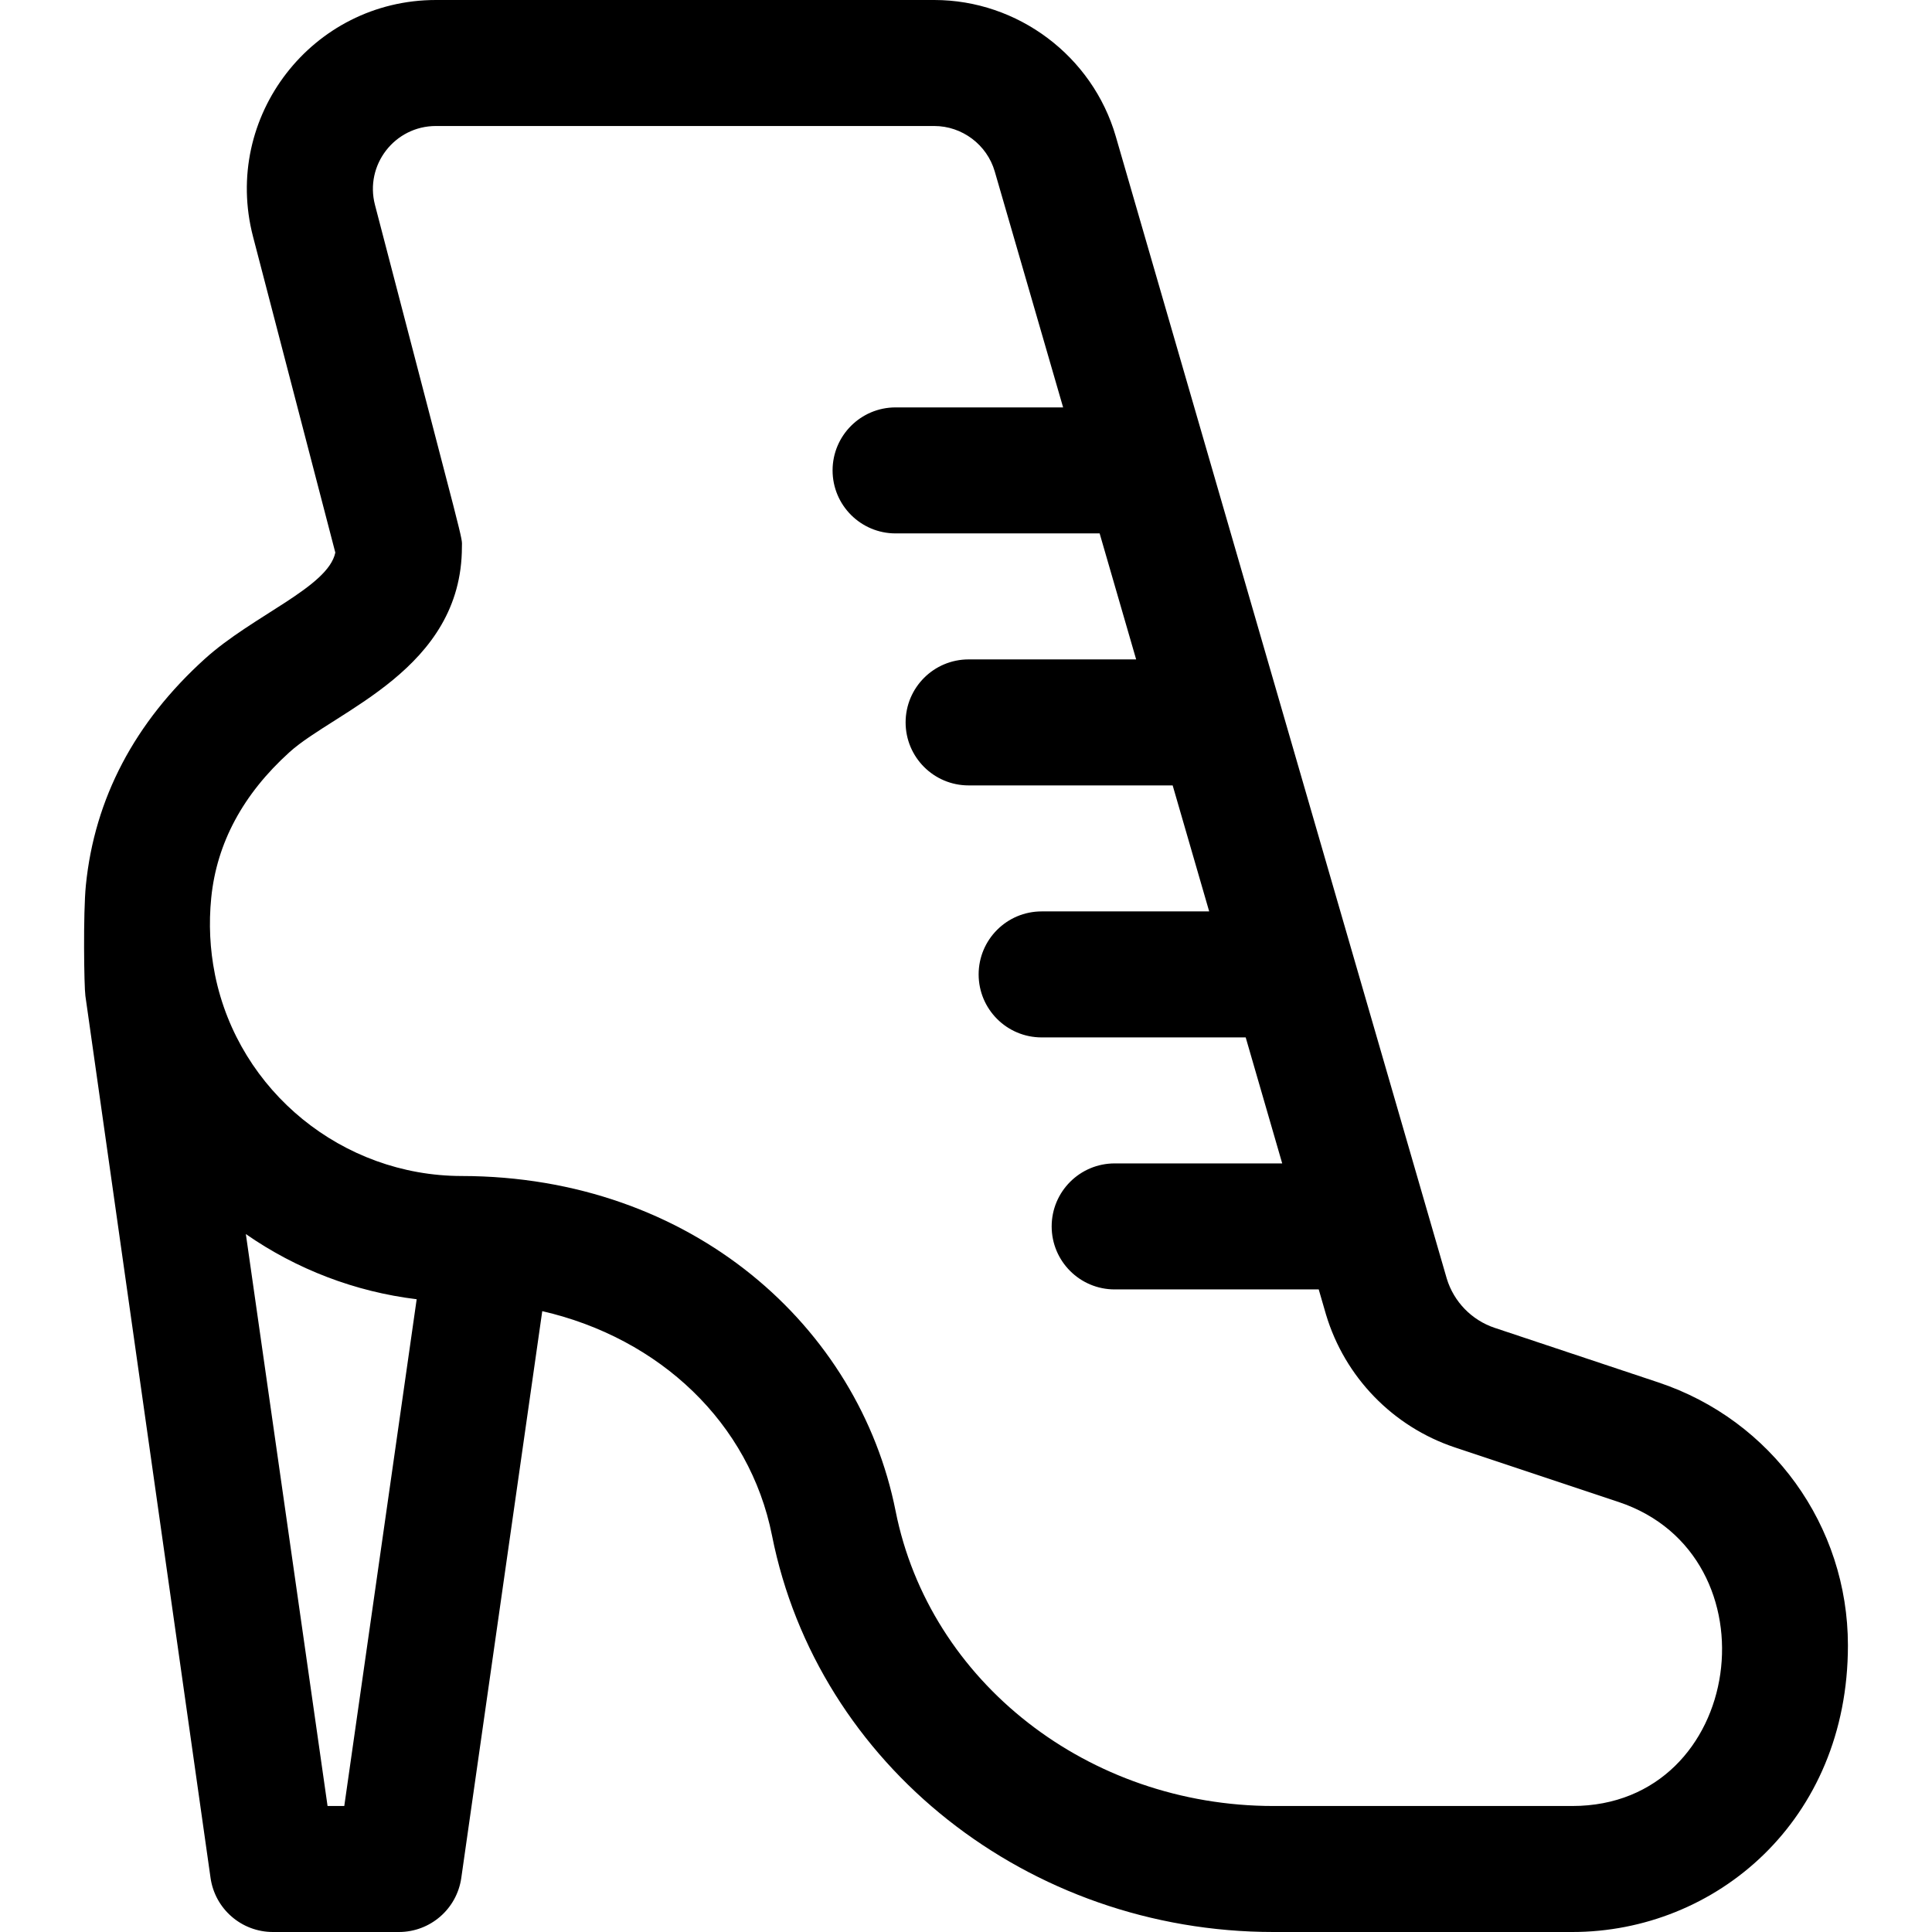 <?xml version="1.0" encoding="iso-8859-1"?>
<!-- Generator: Adobe Illustrator 19.0.0, SVG Export Plug-In . SVG Version: 6.00 Build 0)  -->
<svg xmlns="http://www.w3.org/2000/svg" xmlns:xlink="http://www.w3.org/1999/xlink" version="1.1" id="Layer_1" x="0px" y="0px" viewBox="0 0 512 512" style="enable-background:new 0 0 512 512;" xml:space="preserve">
<g>
	<g>
		<path d="M439.497,366.356l-43.376-14.457c-6.098-2.034-10.845-6.914-12.713-13.062c-2.084-7.191-83.124-286.849-87.716-302.691    C289.527,14.864,269.744,0,247.585,0H115.528c-32.781,0-56.743,30.948-48.47,62.71l21.806,83.731    c-1.909,9.173-21.811,16.619-34.539,28.121c-18.645,16.85-29.266,37.048-31.568,60.034c-0.742,7.405-0.479,26.871-0.127,29.33    l33.169,233.739C56.973,505.891,64.018,512,72.327,512h33.391c8.309,0,15.352-6.109,16.528-14.335l21.457-150.197    c31.127,7.155,54.962,29.623,60.886,59.457C216.678,467.809,272.569,512,337.483,512h79.192c37.928,0,73.044-29.423,73.044-75.965    C489.718,404.37,469.535,376.369,439.497,366.356z M91.238,478.609h-4.432L65.154,327.041c13.41,9.331,28.966,15.295,45.27,17.27    L91.238,478.609z M416.674,478.609h-79.192c-49.03,0-91.145-32.883-100.142-78.189c-9.678-48.74-53.9-88.686-115.02-88.767    c-31.547-0.042-59.019-22.373-65.323-53.227c-0.021-0.11-0.038-0.22-0.061-0.329c-1.298-6.517-1.644-13.29-0.955-20.173    c1.45-14.485,8.426-27.468,20.732-38.588c12.167-10.996,45.699-21.916,45.7-54.426c0-3.053,1.498,3.616-23.042-90.614    c-2.754-10.576,5.217-20.904,16.157-20.904h132.057c7.386,0,13.98,4.954,16.036,12.048l18.119,62.526h-44.4    c-9.22,0-16.696,7.475-16.696,16.696s7.475,16.696,16.696,16.696h54.077l9.677,33.391h-44.4c-9.22,0-16.696,7.475-16.696,16.696    s7.475,16.696,16.696,16.696h54.077l9.677,33.391h-44.4c-9.22,0-16.696,7.475-16.696,16.696c0,9.22,7.475,16.696,16.696,16.696    h54.077l9.676,33.391h-44.4c-9.22,0-16.696,7.475-16.696,16.696c0,9.22,7.475,16.696,16.696,16.696h54.077l1.888,6.516    c0.015,0.051,0.029,0.101,0.045,0.151c4.973,16.572,17.74,29.733,34.155,35.206l43.378,14.458    C471.353,412.171,462.498,478.609,416.674,478.609z"/>
	</g>
</g>
<g>
</g>
<g>
</g>
<g>
</g>
<g>
</g>
<g>
</g>
<g>
</g>
<g>
</g>
<g>
</g>
<g>
</g>
<g>
</g>
<g>
</g>
<g>
</g>
<g>
</g>
<g>
</g>
<g>
</g>
</svg>
